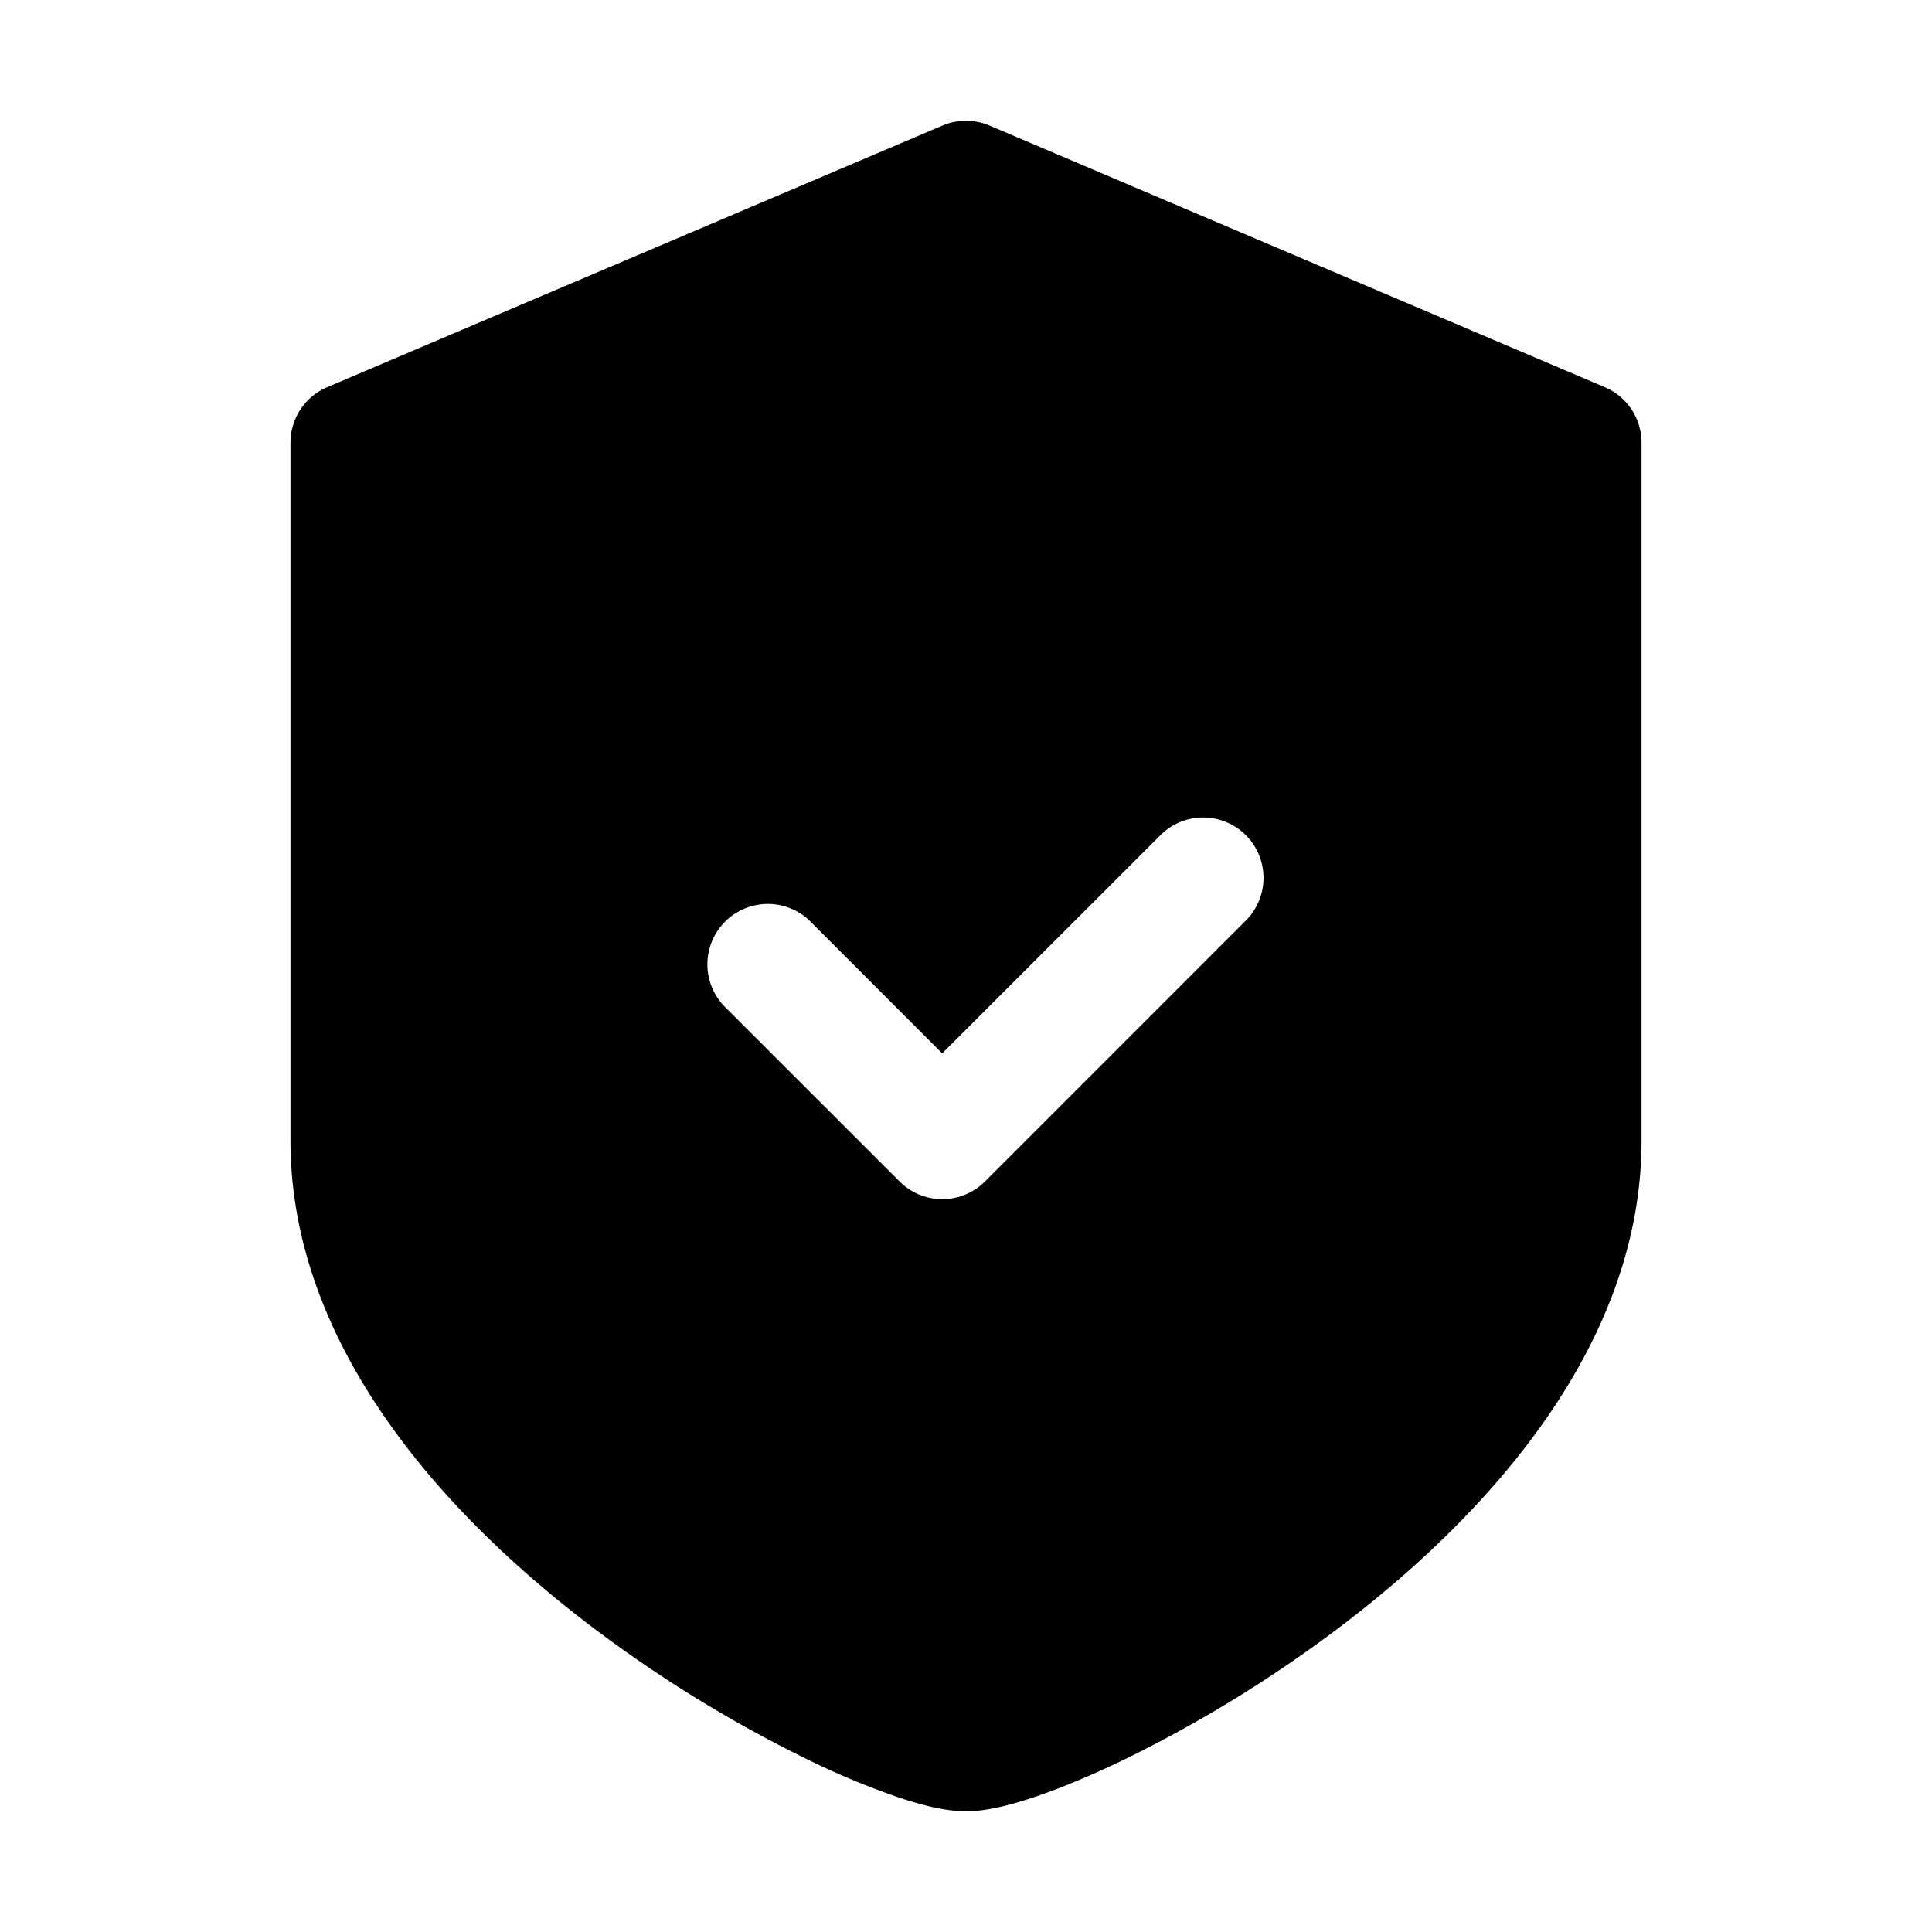 <svg xmlns="http://www.w3.org/2000/svg" width="32" height="32" fill="none" class="persona-icon" viewBox="0 0 32 32"><path fill="currentColor" fill-rule="evenodd" d="M15.609 2.08a1 1 0 0 1 .782 0l10.19 4.333a1 1 0 0 1 .608.92V18.89c0 3.384-2.524 6.172-4.942 8.017a21.7 21.7 0 0 1-3.604 2.226c-.54.262-1.038.47-1.463.616-.39.134-.82.252-1.18.252s-.79-.118-1.18-.252a13 13 0 0 1-1.463-.616 21.7 21.7 0 0 1-3.604-2.226c-2.418-1.845-4.942-4.633-4.942-8.017V7.333a1 1 0 0 1 .608-.92zm5.038 13.155a1 1 0 0 0-1.414-1.414l-3.627 3.626-2.181-2.182a1 1 0 1 0-1.415 1.415l2.89 2.889a1 1 0 0 0 1.414 0z" clip-rule="evenodd"/></svg>